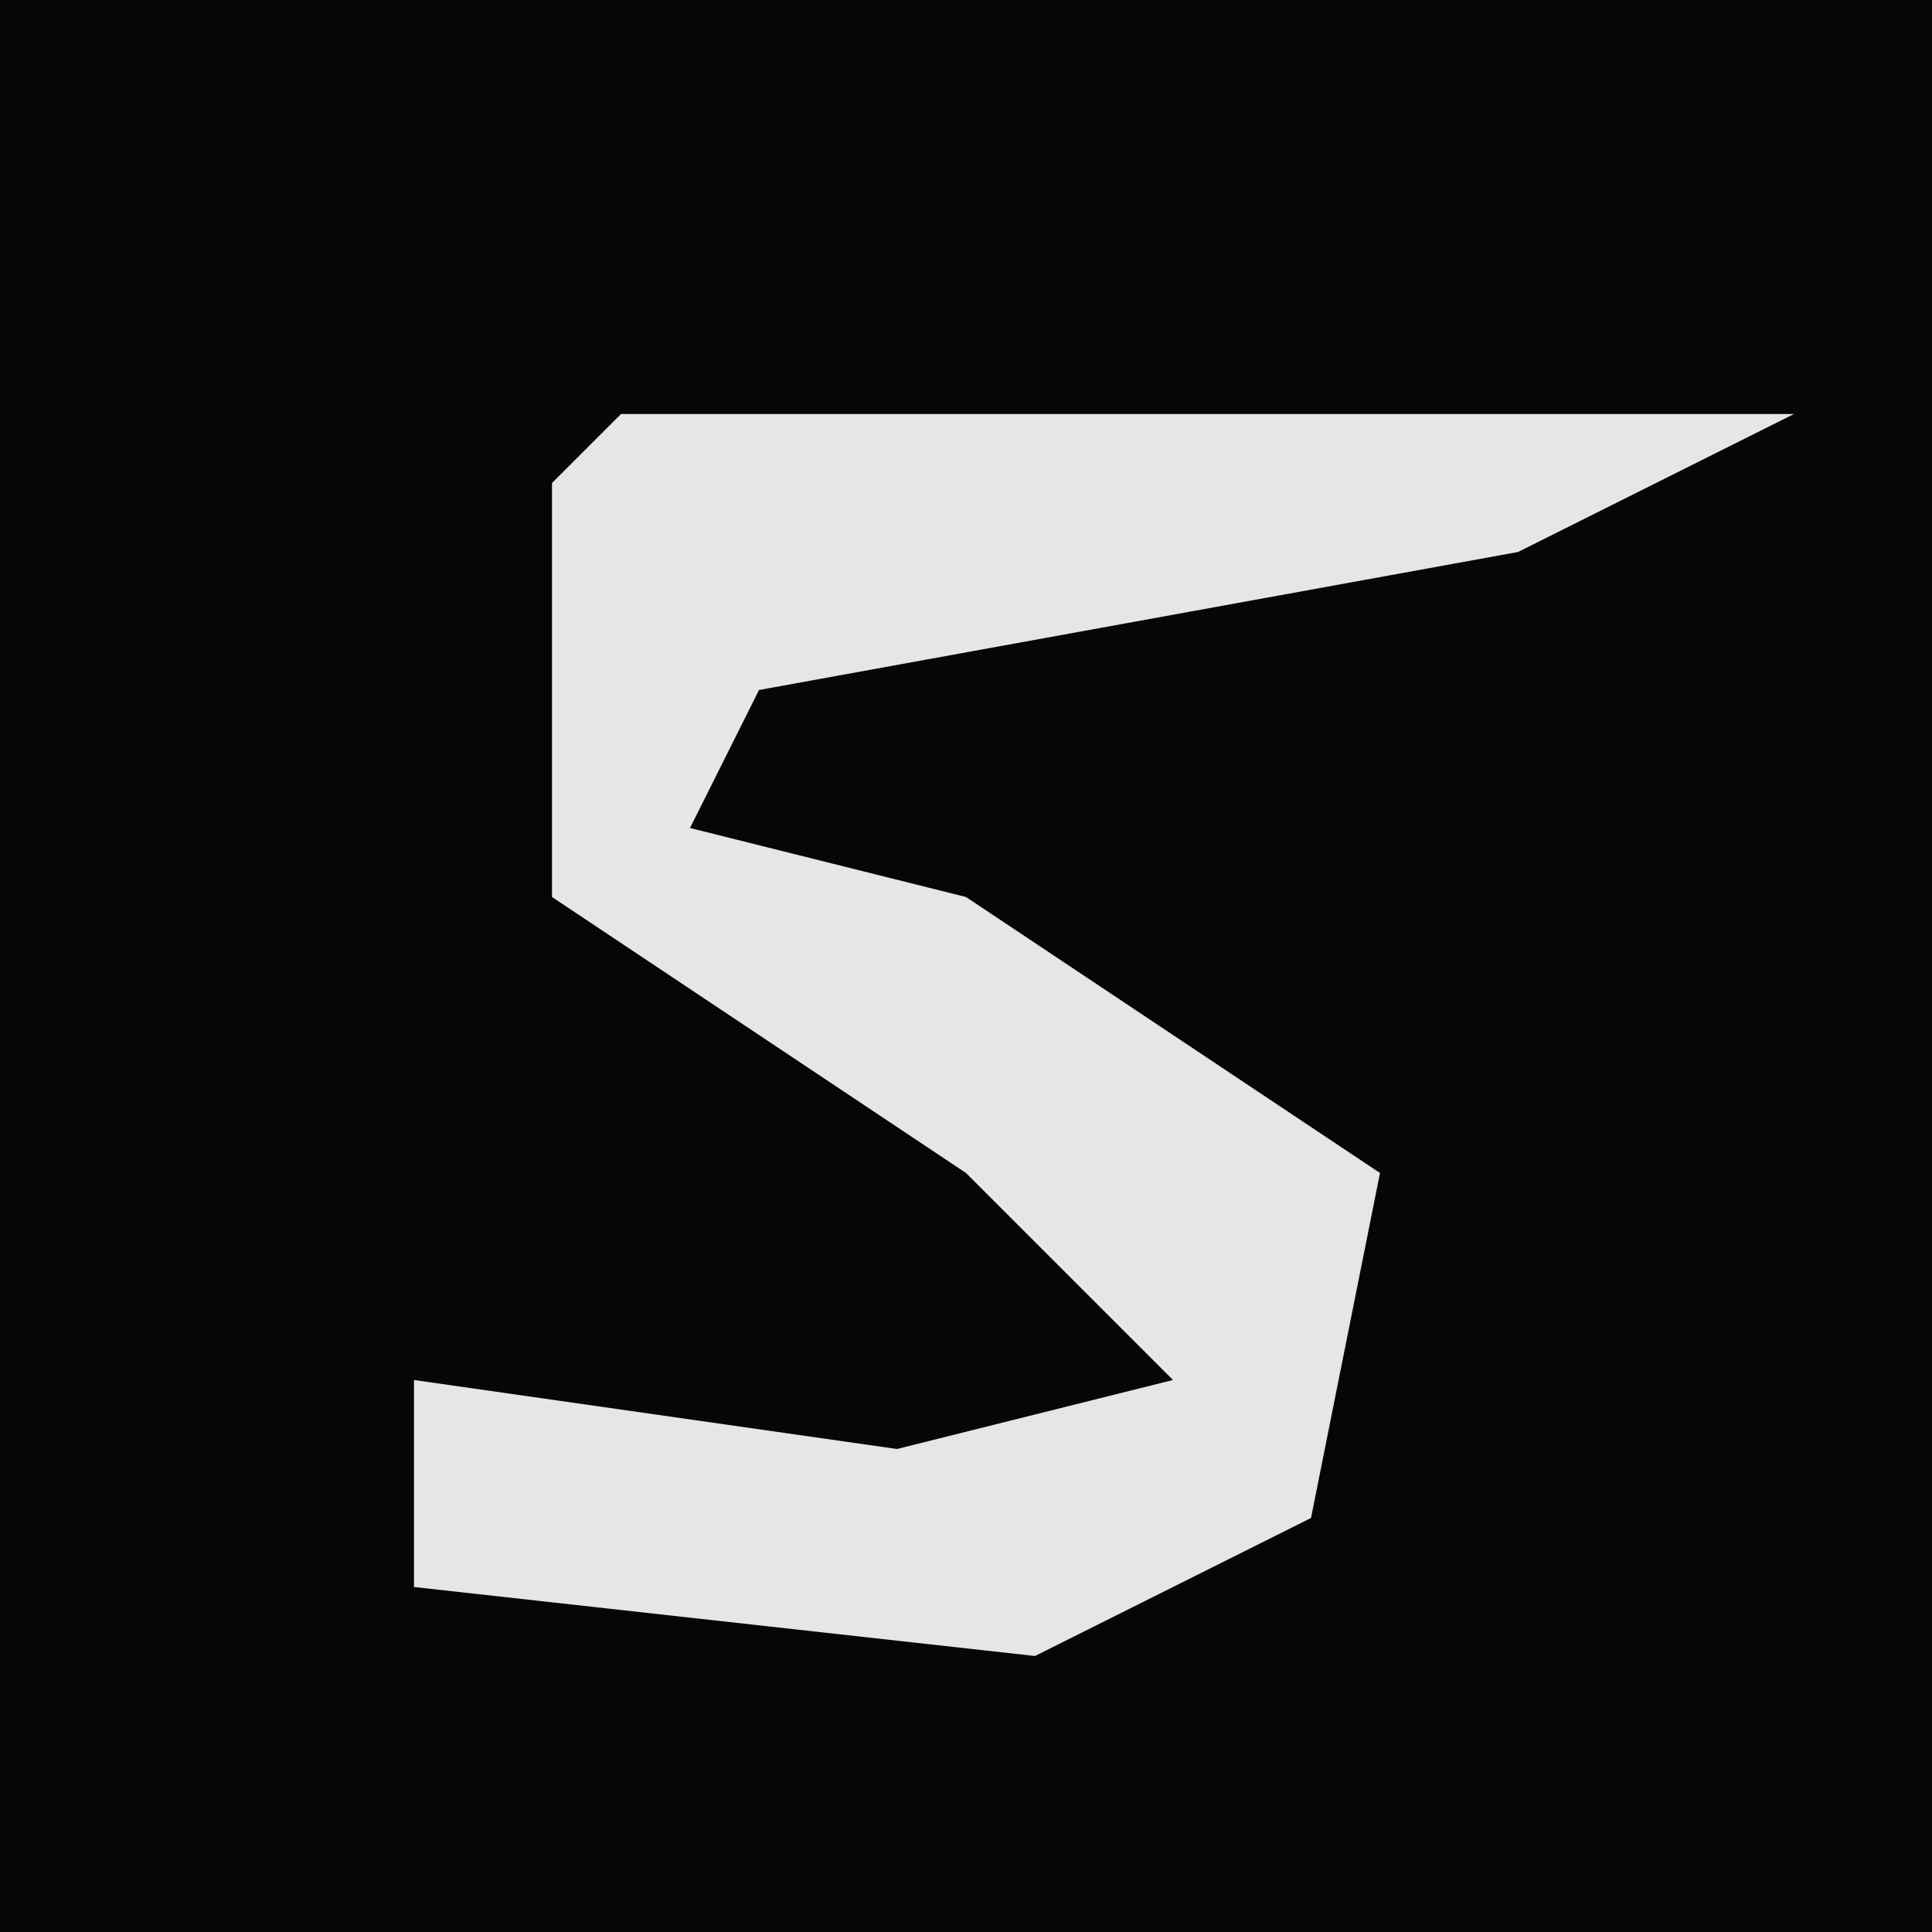 <?xml version="1.0" encoding="UTF-8"?>
<svg version="1.1" xmlns="http://www.w3.org/2000/svg" width="28" height="28">
<path d="M0,0 L28,0 L28,28 L0,28 Z " fill="#060606" transform="translate(0,0)"/>
<path d="M0,0 L17,0 L13,2 L2,4 L1,6 L5,7 L11,11 L10,16 L6,18 L-3,17 L-3,14 L4,15 L8,14 L5,11 L-1,7 L-1,1 Z " fill="#E6E6E6" transform="translate(9,6)"/>
</svg>
